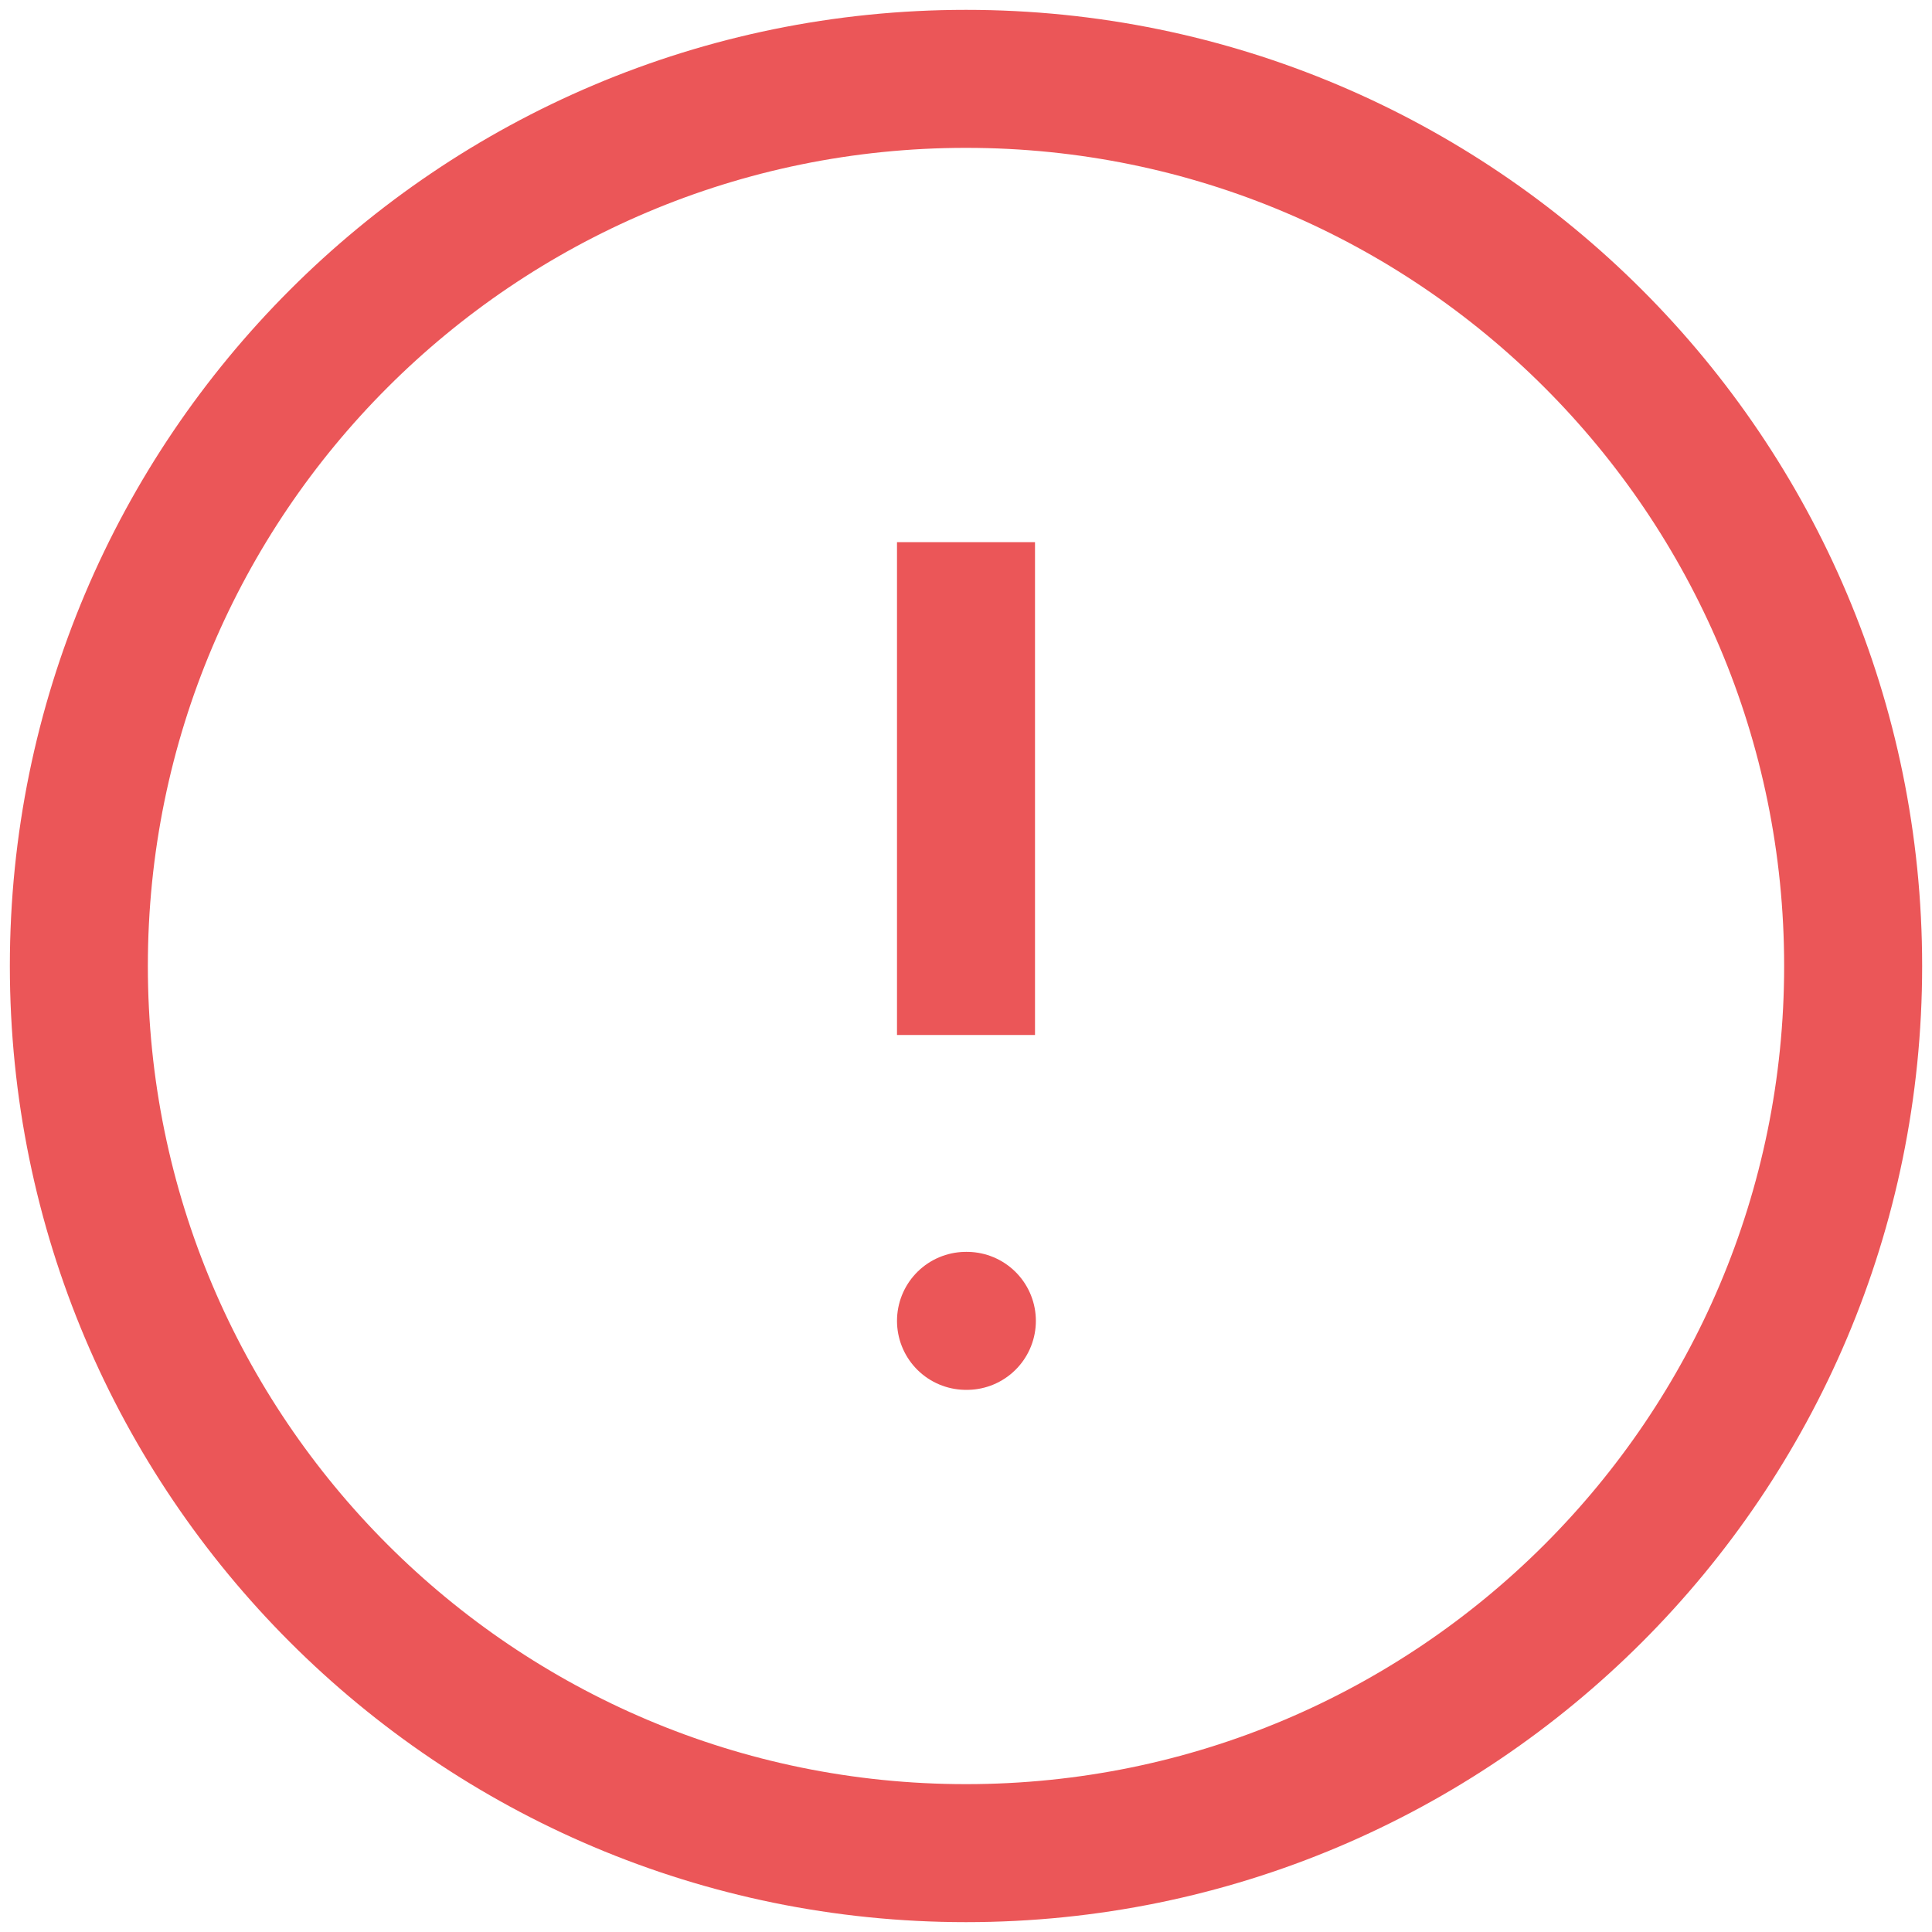 <svg width="98" height="98" viewBox="0 0 98 98" fill="none" xmlns="http://www.w3.org/2000/svg">
<path d="M49 94C73.853 94 94 73.853 94 49C94 24.147 73.853 4 49 4C24.147 4 4 24.147 4 49C4 73.853 24.147 94 49 94Z" stroke="#EB5658" stroke-width="7" stroke-linecap="round" stroke-linejoin="round"/>
<path d="M49 31V49" stroke="#EB5658" stroke-width="7" stroke-linecap="square" stroke-linejoin="round"/>
<path d="M49 67H49.044" stroke="#EB5658" stroke-width="7" stroke-linecap="round" stroke-linejoin="round"/>
</svg>

